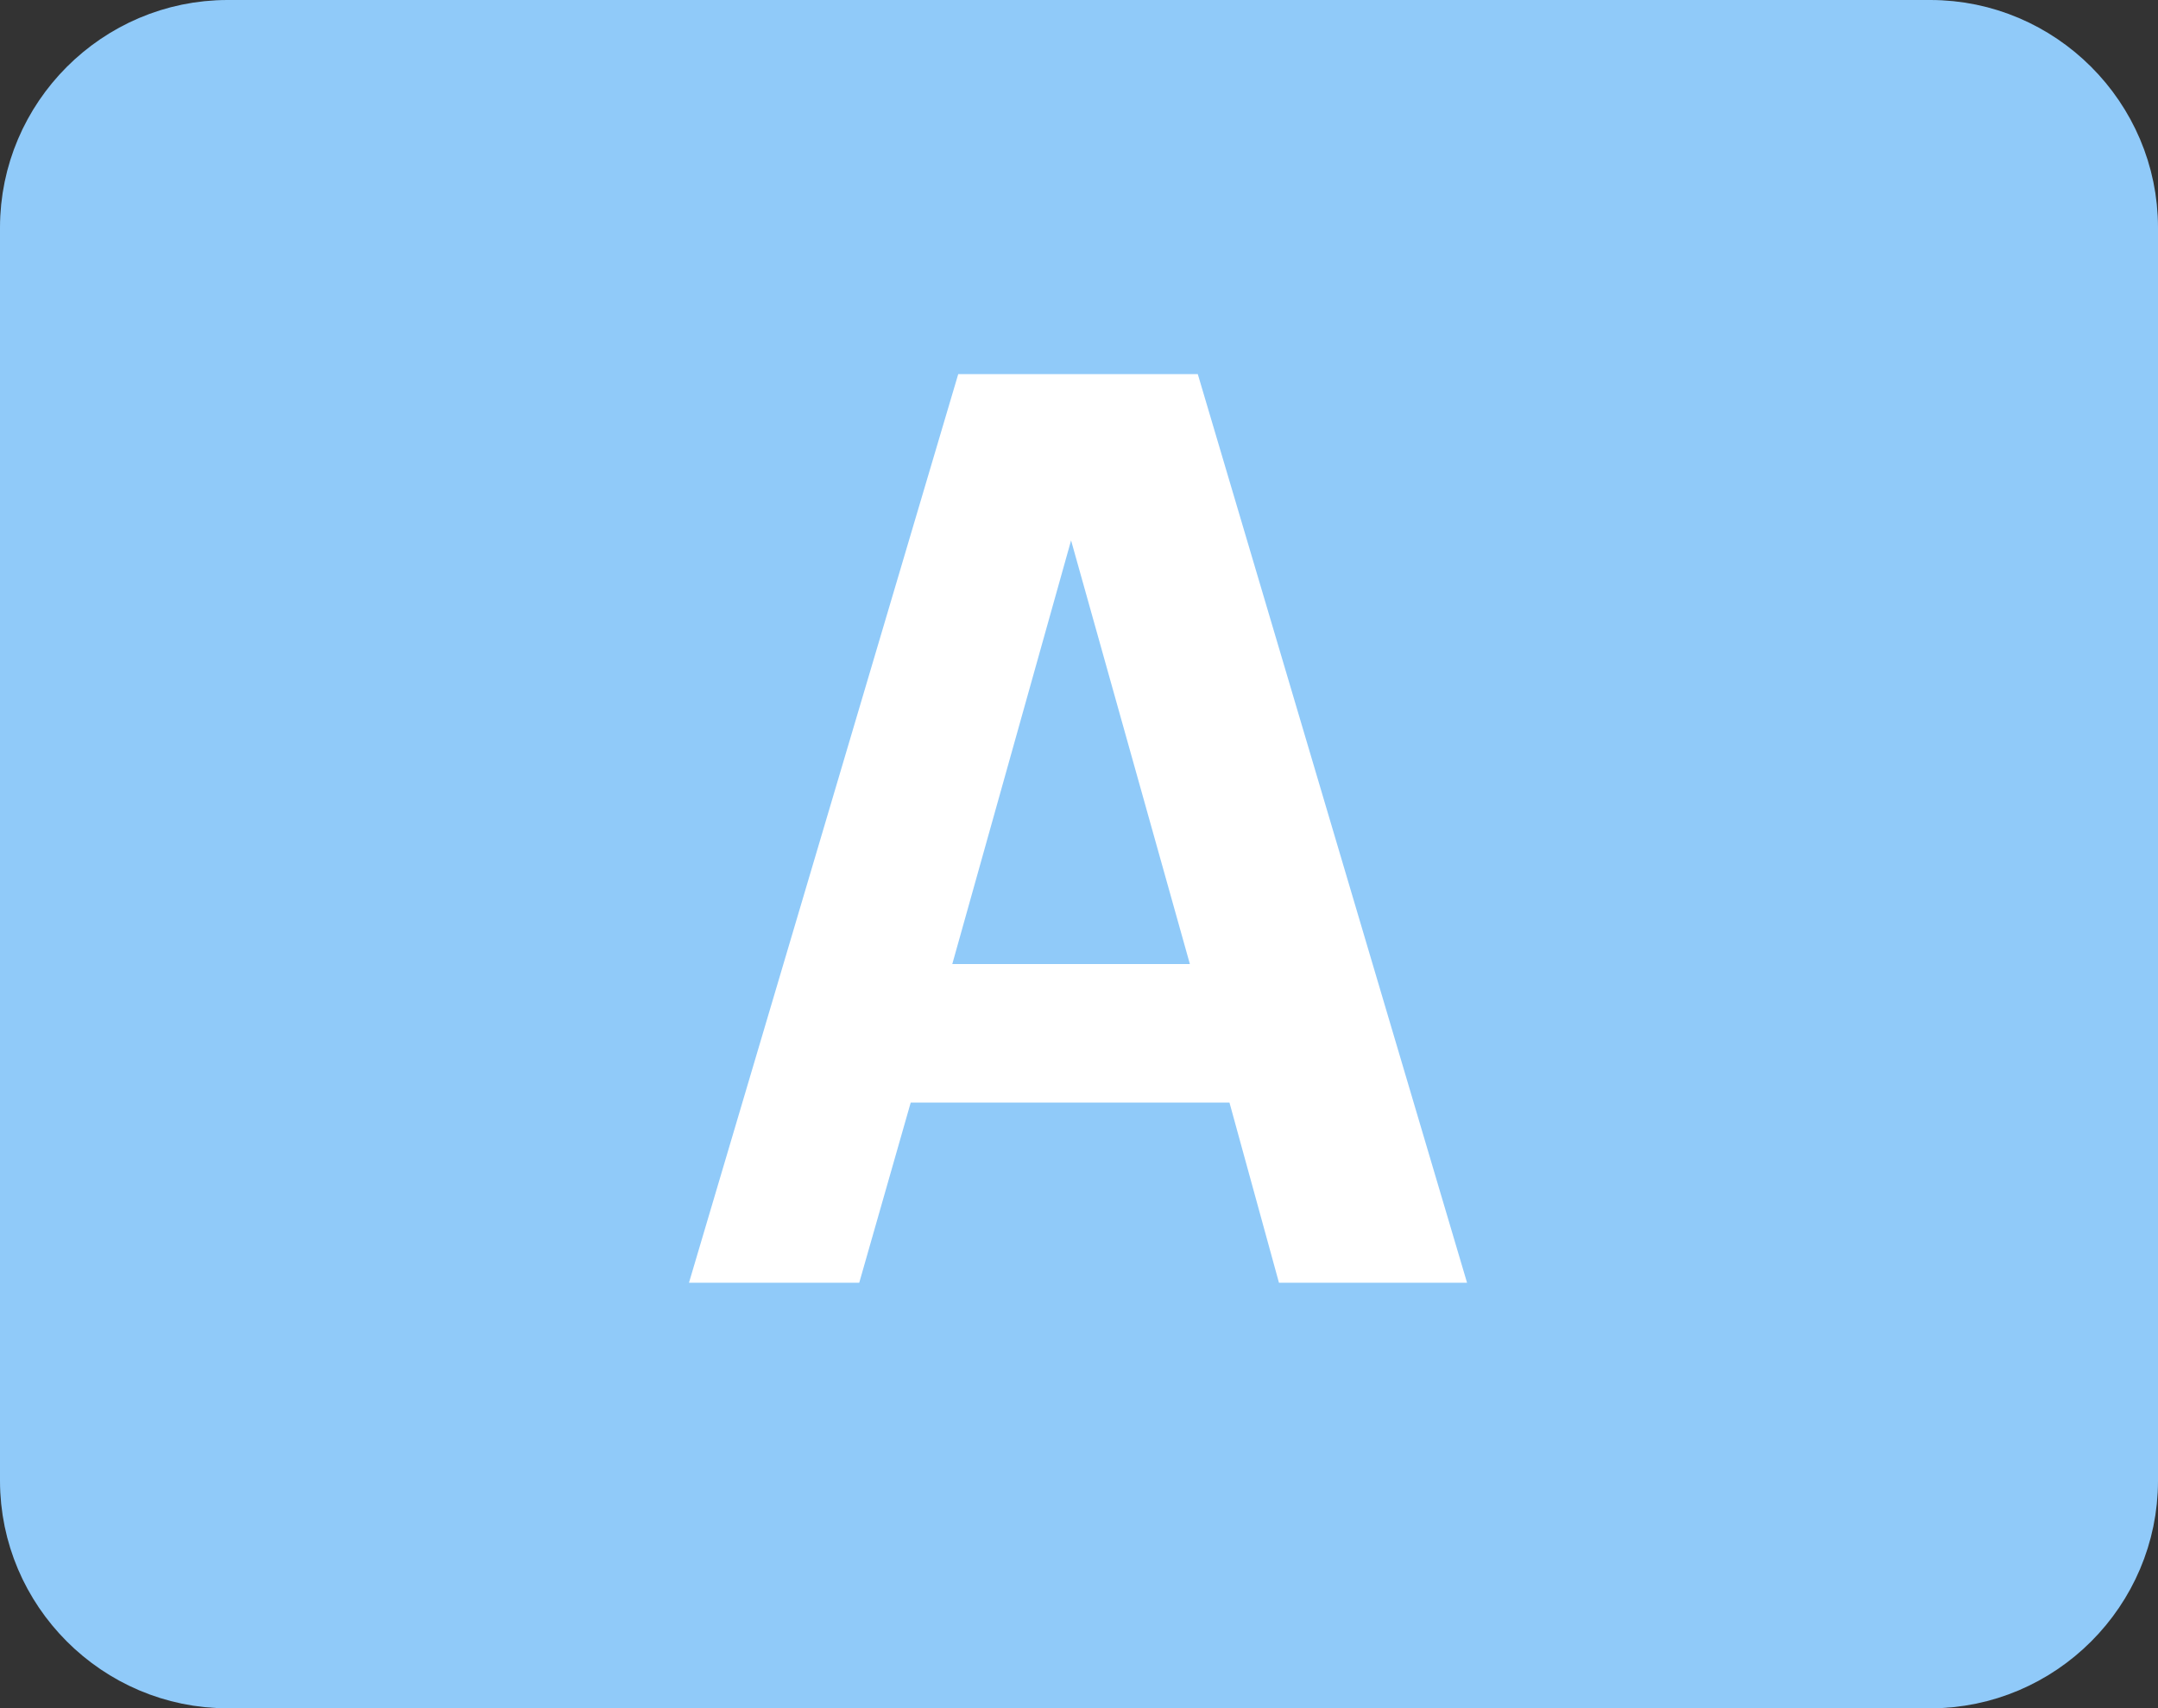 <?xml version="1.0" encoding="utf-8"?>
<!-- Generator: Adobe Illustrator 20.1.0, SVG Export Plug-In . SVG Version: 6.00 Build 0)  -->
<svg version="1.1" id="Layer_1" xmlns="http://www.w3.org/2000/svg" xmlns:xlink="http://www.w3.org/1999/xlink" x="0px" y="0px"
	 viewBox="0 0 109 86.3" enable-background="new 0 0 109 86.3" xml:space="preserve">
<rect x="0" y="0" width="109" height="86.3" fill="#333333" stroke="none"/>
<g>
	<g>
		<path fill="#90CAF9" d="M107.5,74.8c0,5.5-4.5,10-10,10l-86,0c-5.5,0-10-4.5-10-10l0-63.3c0-5.5,4.5-10,10-10l86,0
			c5.5,0,10,4.5,10,10L107.5,74.8z"/>
		<path fill="none" stroke="#90CAF9" stroke-width="3" stroke-miterlimit="10" d="M107.5,74.8c0,5.5-4.5,10-10,10l-86,0
			c-5.5,0-10-4.5-10-10l0-63.3c0-5.5,4.5-10,10-10l86,0c5.5,0,10,4.5,10,10L107.5,74.8z"/>
	</g>
	<g>
		<path fill="#FFFFFF" d="M64.6,64.8l-2.5-9.1H46l-2.6,9.1h-8.6l13.6-45.9h12.1l13.6,45.9H64.6z M54.1,27.3l-6,21.4h12L54.1,27.3z"
			/>
	</g>
</g>
<g>
</g>
<g>
</g>
<g>
</g>
<g>
</g>
<g>
</g>
<g>
</g>
<g>
</g>
<g>
</g>
<g>
</g>
<g>
</g>
<g>
</g>
<g>
</g>
<g>
</g>
<g>
</g>
<g>
</g>
</svg>
